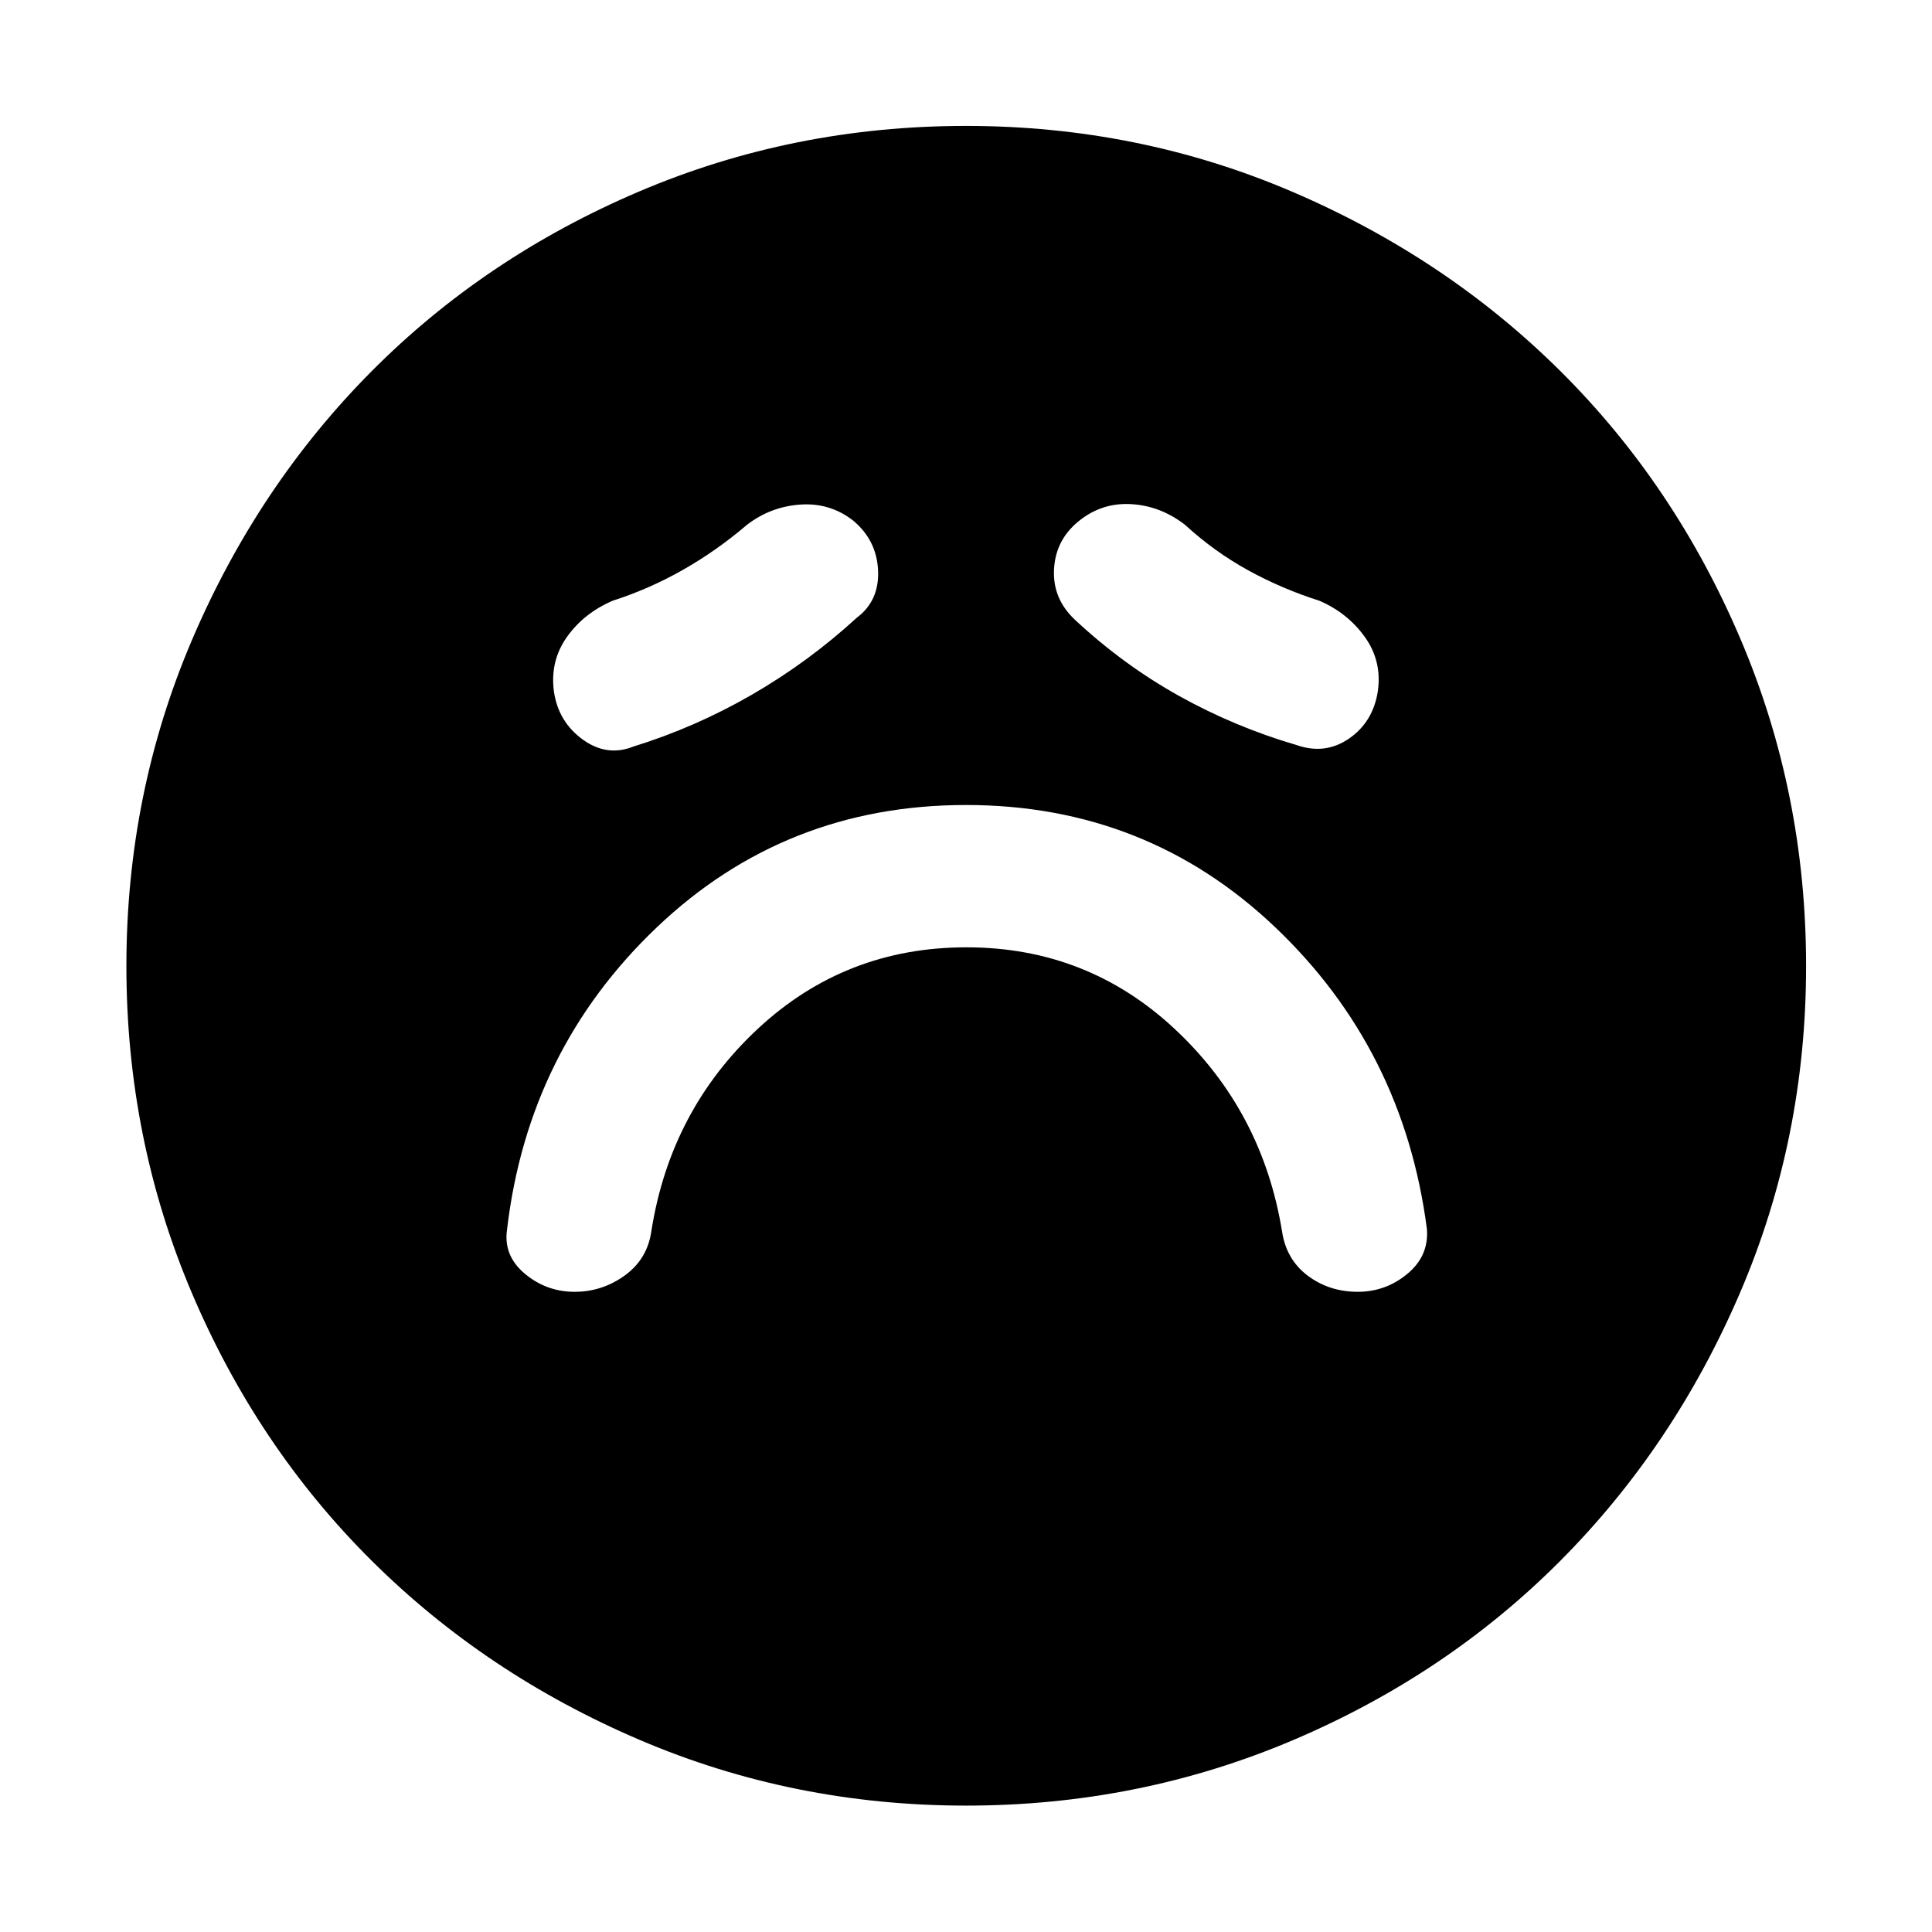<svg xmlns="http://www.w3.org/2000/svg" height="48" viewBox="0 96 960 960" width="48"><path d="M480.198 566.717q60.105 0 103.585 40.637 43.48 40.638 53.26 100.537 2.113 14.005 12.79 22.003 10.678 7.997 24.803 7.997 13.886 0 24.625-8.88 10.739-8.881 9.779-22.176-11.562-89.377-75.414-150.106Q569.774 496 480 496q-89.792 0-153.657 60.804-63.865 60.805-74.383 150.031-1.96 13.01 8.789 22.033 10.749 9.023 24.773 9.023 13.785 0 25.045-8.203 11.259-8.203 13.15-22.318 9.543-59.9 52.96-100.276 43.416-40.377 103.521-40.377Zm-54.481-163.76q11.24-8.428 10.591-23.44-.648-15.012-12.33-24.8-11.496-9-26.237-8-14.741 1-26.502 10-15.239 13-32 22.5t-34.761 15.261q-14.435 6.216-22.837 18.118-8.402 11.903-6.402 27.041 2.239 15.08 14.312 23.82 12.072 8.739 25.166 3.5 30.761-9.522 58.881-25.761 28.119-16.239 52.119-38.239Zm108.67 1.239q23.948 22.277 51.541 37.638 27.594 15.362 58.252 24.362 14.284 5 26.194-3.239 11.909-8.24 14.267-23.5 2.12-15.022-6.5-27-8.619-11.979-22.619-17.979-18.239-5.761-35.128-15.001-16.888-9.241-31.633-22.76-12.264-9.447-26.878-10.224-14.614-.776-26.04 8.596-11.44 9.372-12.12 24-.68 14.628 10.664 25.107Zm-54.354 589q-85.876 0-162.333-32.713-76.457-32.712-133.174-89.133-56.718-56.42-89.22-132.931-32.502-76.51-32.502-162.386 0-85.876 32.713-162.333 32.712-76.457 89.095-133.187 56.383-56.73 132.911-89.339 76.528-32.609 162.424-32.609t162.381 32.801q76.485 32.801 133.197 89.202 56.713 56.402 89.311 132.955Q897.435 490.075 897.435 576q0 85.909-32.82 162.362-32.819 76.453-89.252 133.141-56.433 56.689-132.944 89.191-76.51 32.502-162.386 32.502Z"/></svg>